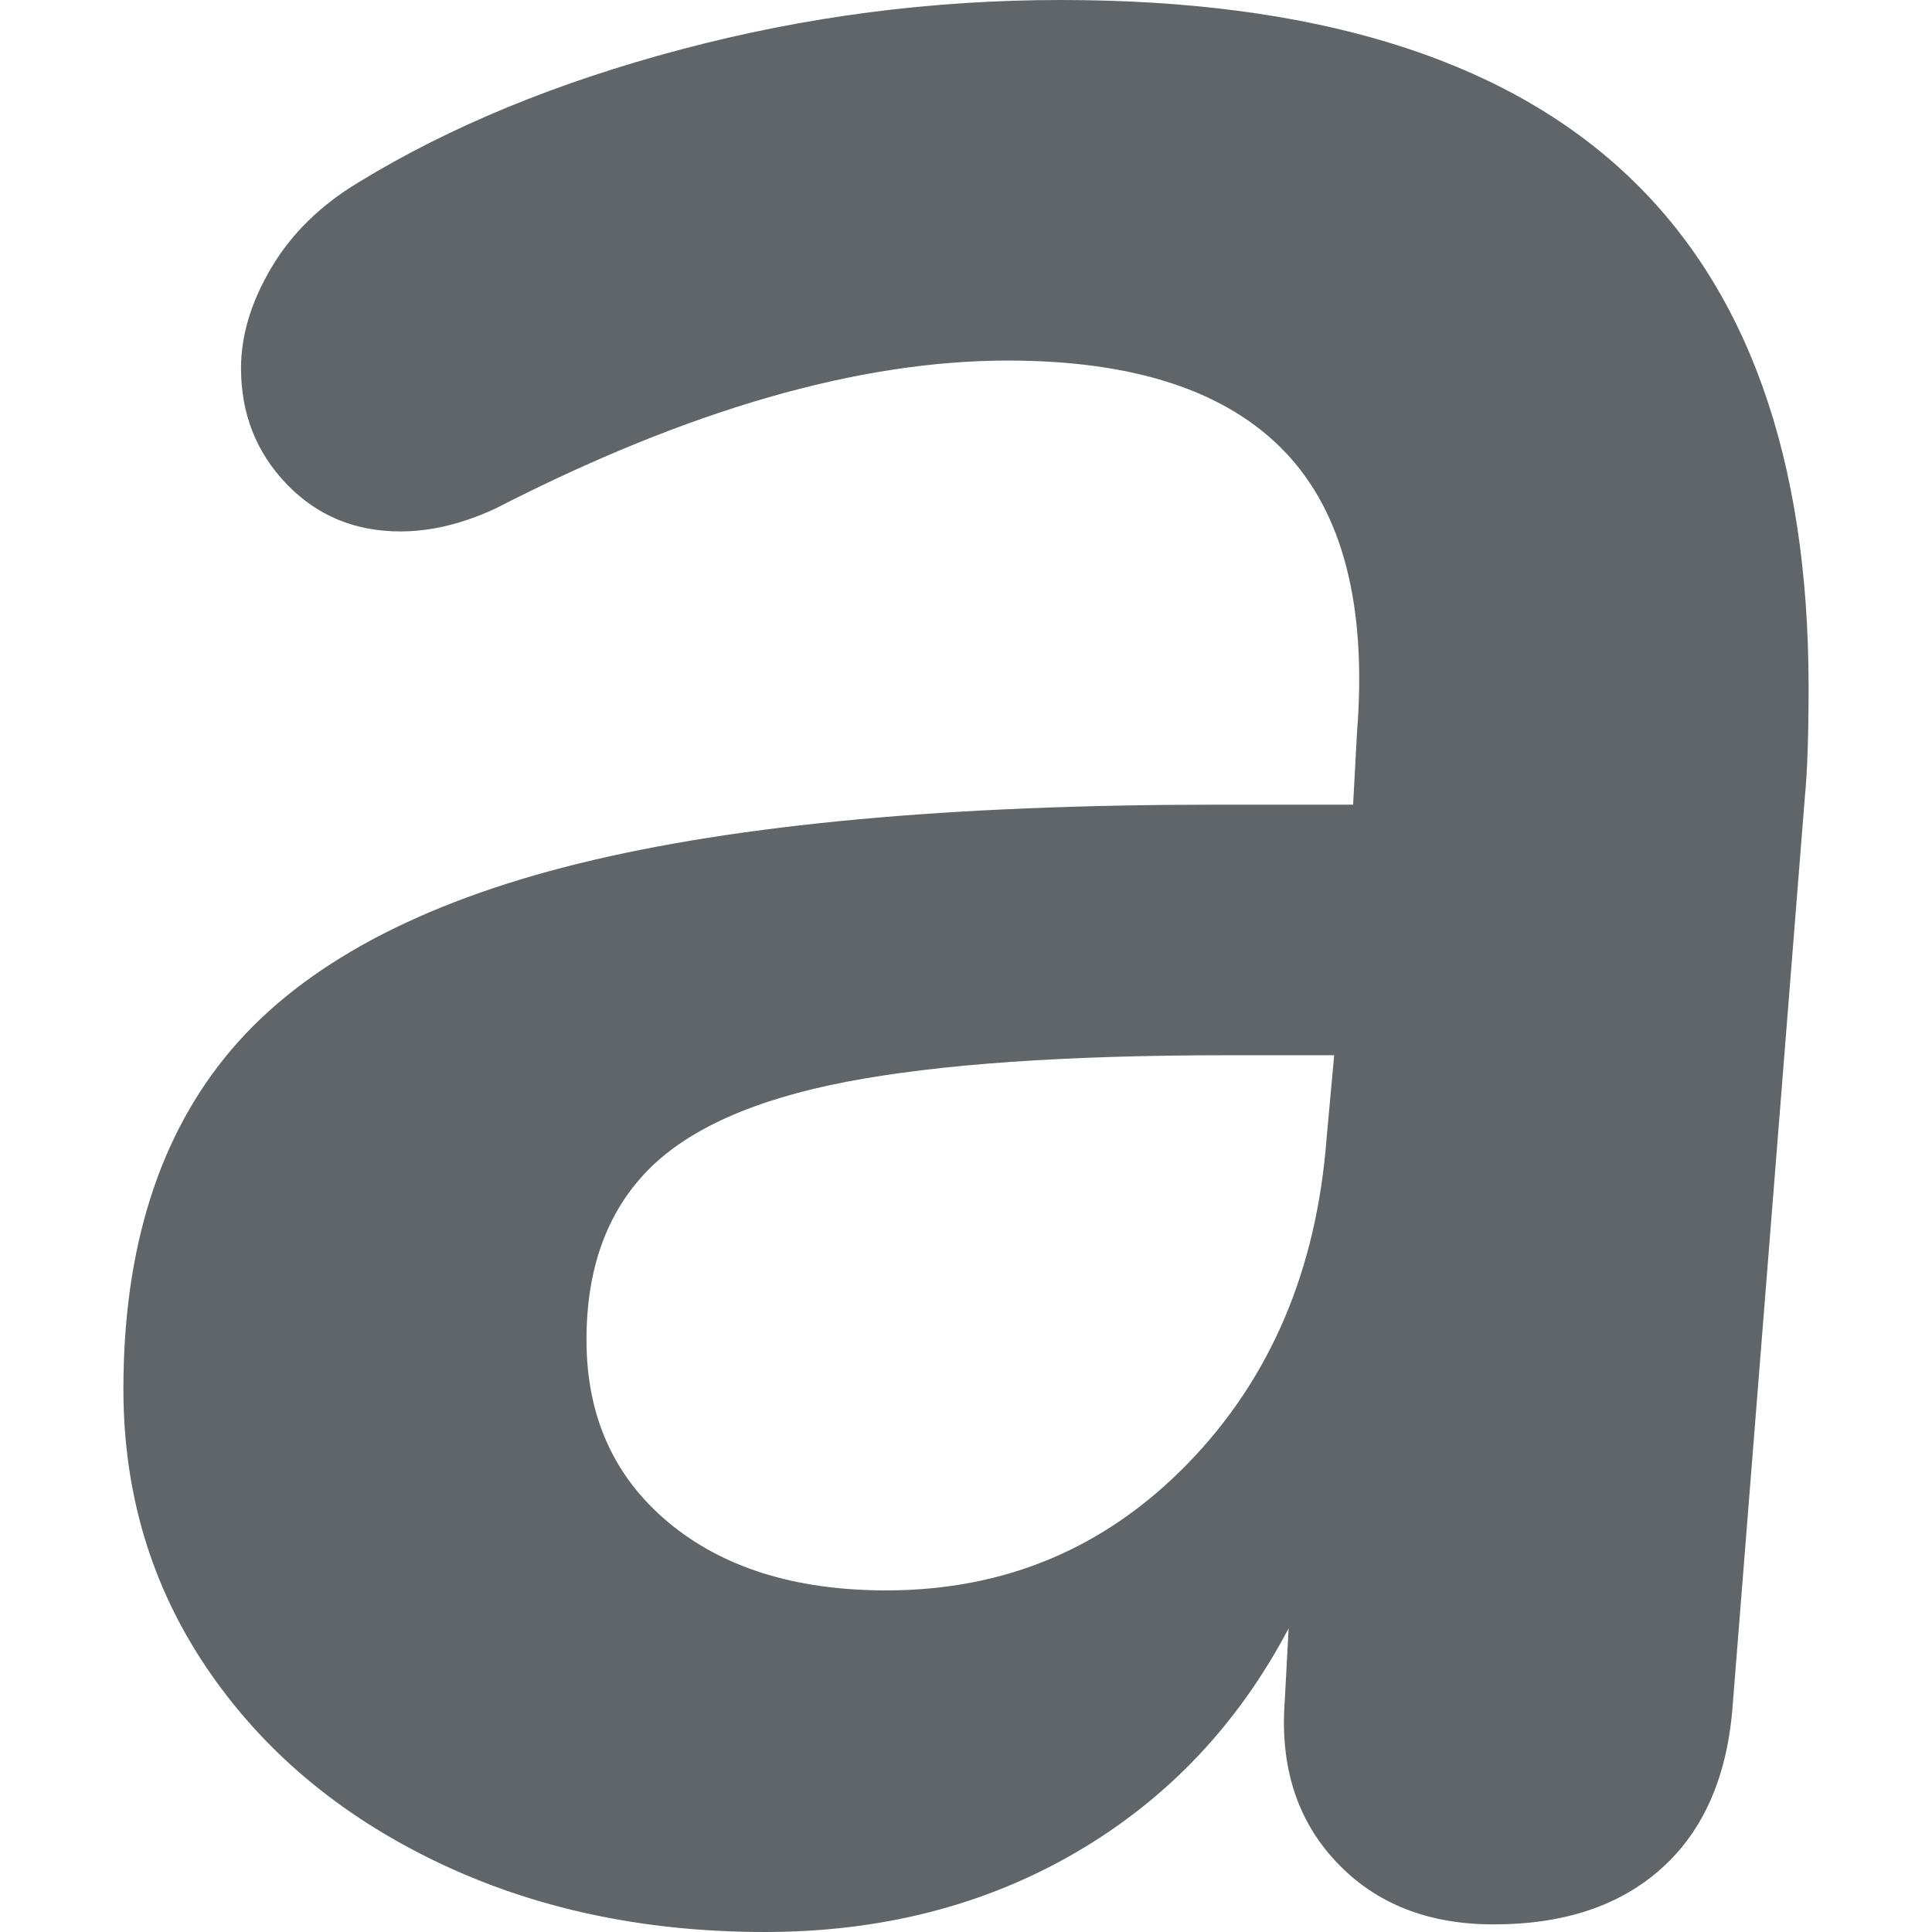 <svg xmlns="http://www.w3.org/2000/svg" style="isolation:isolate" width="16" height="16" viewBox="0 0 16 16">
 <defs>
  <style id="current-color-scheme" type="text/css">
   .ColorScheme-Text { color:#5f6569; } .ColorScheme-Highlight { color:#5294e2; }
  </style>
  <linearGradient id="arrongin" x1="0%" x2="0%" y1="0%" y2="100%">
   <stop offset="0%" style="stop-color:#dd9b44; stop-opacity:1"/>
   <stop offset="100%" style="stop-color:#ad6c16; stop-opacity:1"/>
  </linearGradient>
  <linearGradient id="aurora" x1="0%" x2="0%" y1="0%" y2="100%">
   <stop offset="0%" style="stop-color:#09D4DF; stop-opacity:1"/>
   <stop offset="100%" style="stop-color:#9269F4; stop-opacity:1"/>
  </linearGradient>
  <linearGradient id="fitdance" x1="0%" x2="0%" y1="0%" y2="100%">
   <stop offset="0%" style="stop-color:#1AD6AB; stop-opacity:1"/>
   <stop offset="100%" style="stop-color:#329DB6; stop-opacity:1"/>
  </linearGradient>
  <linearGradient id="oomox" x1="0%" x2="0%" y1="0%" y2="100%">
   <stop offset="0%" style="stop-color:#efefe7; stop-opacity:1"/>
   <stop offset="100%" style="stop-color:#8f8f8b; stop-opacity:1"/>
  </linearGradient>
  <linearGradient id="rainblue" x1="0%" x2="0%" y1="0%" y2="100%">
   <stop offset="0%" style="stop-color:#00F260; stop-opacity:1"/>
   <stop offset="100%" style="stop-color:#0575E6; stop-opacity:1"/>
  </linearGradient>
  <linearGradient id="sunrise" x1="0%" x2="0%" y1="0%" y2="100%">
   <stop offset="0%" style="stop-color: #FF8501; stop-opacity:1"/>
   <stop offset="100%" style="stop-color: #FFCB01; stop-opacity:1"/>
  </linearGradient>
  <linearGradient id="telinkrin" x1="0%" x2="0%" y1="0%" y2="100%">
   <stop offset="0%" style="stop-color: #b2ced6; stop-opacity:1"/>
   <stop offset="100%" style="stop-color: #6da5b7; stop-opacity:1"/>
  </linearGradient>
  <linearGradient id="60spsycho" x1="0%" x2="0%" y1="0%" y2="100%">
   <stop offset="0%" style="stop-color: #df5940; stop-opacity:1"/>
   <stop offset="25%" style="stop-color: #d8d15f; stop-opacity:1"/>
   <stop offset="50%" style="stop-color: #e9882a; stop-opacity:1"/>
   <stop offset="100%" style="stop-color: #279362; stop-opacity:1"/>
  </linearGradient>
  <linearGradient id="90ssummer" x1="0%" x2="0%" y1="0%" y2="100%">
   <stop offset="0%" style="stop-color: #f618c7; stop-opacity:1"/>
   <stop offset="20%" style="stop-color: #94ffab; stop-opacity:1"/>
   <stop offset="50%" style="stop-color: #fbfd54; stop-opacity:1"/>
   <stop offset="100%" style="stop-color: #0f83ae; stop-opacity:1"/>
  </linearGradient>
 </defs>
 <path style="fill:currentColor" class="ColorScheme-Text" fill-rule="evenodd" d="M 8.786 0 L 8.786 0 Q 11.898 0 13.438 1.415 L 13.438 1.415 L 13.438 1.415 Q 14.978 2.829 14.978 5.69 L 14.978 5.69 L 14.978 5.69 Q 14.978 6.287 14.947 6.601 L 14.947 6.601 L 14.35 14.114 L 14.35 14.114 Q 14.287 14.994 13.768 15.466 L 13.768 15.466 L 13.768 15.466 Q 13.25 15.937 12.369 15.937 L 12.369 15.937 L 12.369 15.937 Q 11.552 15.937 11.065 15.418 L 11.065 15.418 L 11.065 15.418 Q 10.578 14.9 10.64 14.083 L 10.64 14.083 L 10.672 13.485 L 10.672 13.485 Q 10.043 14.68 8.912 15.34 L 8.912 15.34 L 8.912 15.34 Q 7.78 16 6.334 16 L 6.334 16 L 6.334 16 Q 4.825 16 3.615 15.418 L 3.615 15.418 L 3.615 15.418 Q 2.405 14.837 1.713 13.815 L 1.713 13.815 L 1.713 13.815 Q 1.022 12.794 1.022 11.505 L 1.022 11.505 L 1.022 11.505 Q 1.022 9.745 1.917 8.692 L 1.917 8.692 L 1.917 8.692 Q 2.813 7.639 4.794 7.151 L 4.794 7.151 L 4.794 7.151 Q 6.774 6.664 10.075 6.664 L 10.075 6.664 L 11.206 6.664 L 11.238 6.067 L 11.238 6.067 Q 11.363 4.495 10.64 3.741 L 10.64 3.741 L 10.64 3.741 Q 9.917 2.986 8.346 2.986 L 8.346 2.986 L 8.346 2.986 Q 6.491 2.986 4.102 4.212 L 4.102 4.212 L 4.102 4.212 Q 3.694 4.401 3.316 4.401 L 3.316 4.401 L 3.316 4.401 Q 2.75 4.401 2.373 4.008 L 2.373 4.008 L 2.373 4.008 Q 1.996 3.615 1.996 3.049 L 1.996 3.049 L 1.996 3.049 Q 1.996 2.64 2.248 2.216 L 2.248 2.216 L 2.248 2.216 Q 2.499 1.792 2.971 1.509 L 2.971 1.509 L 2.971 1.509 Q 4.102 0.817 5.642 0.409 L 5.642 0.409 L 5.642 0.409 Q 7.183 0 8.786 0 L 8.786 0 Z M 7.34 13.171 L 7.34 13.171 Q 8.817 13.171 9.839 12.118 L 9.839 12.118 L 9.839 12.118 Q 10.861 11.065 10.986 9.43 L 10.986 9.43 L 11.049 8.739 L 10.169 8.739 L 10.169 8.739 Q 8.157 8.739 7.01 8.959 L 7.01 8.959 L 7.01 8.959 Q 5.862 9.179 5.36 9.697 L 5.36 9.697 L 5.36 9.697 Q 4.857 10.216 4.857 11.096 L 4.857 11.096 L 4.857 11.096 Q 4.857 12.039 5.532 12.605 L 5.532 12.605 L 5.532 12.605 Q 6.208 13.171 7.34 13.171 L 7.34 13.171 Z"/>
</svg>
